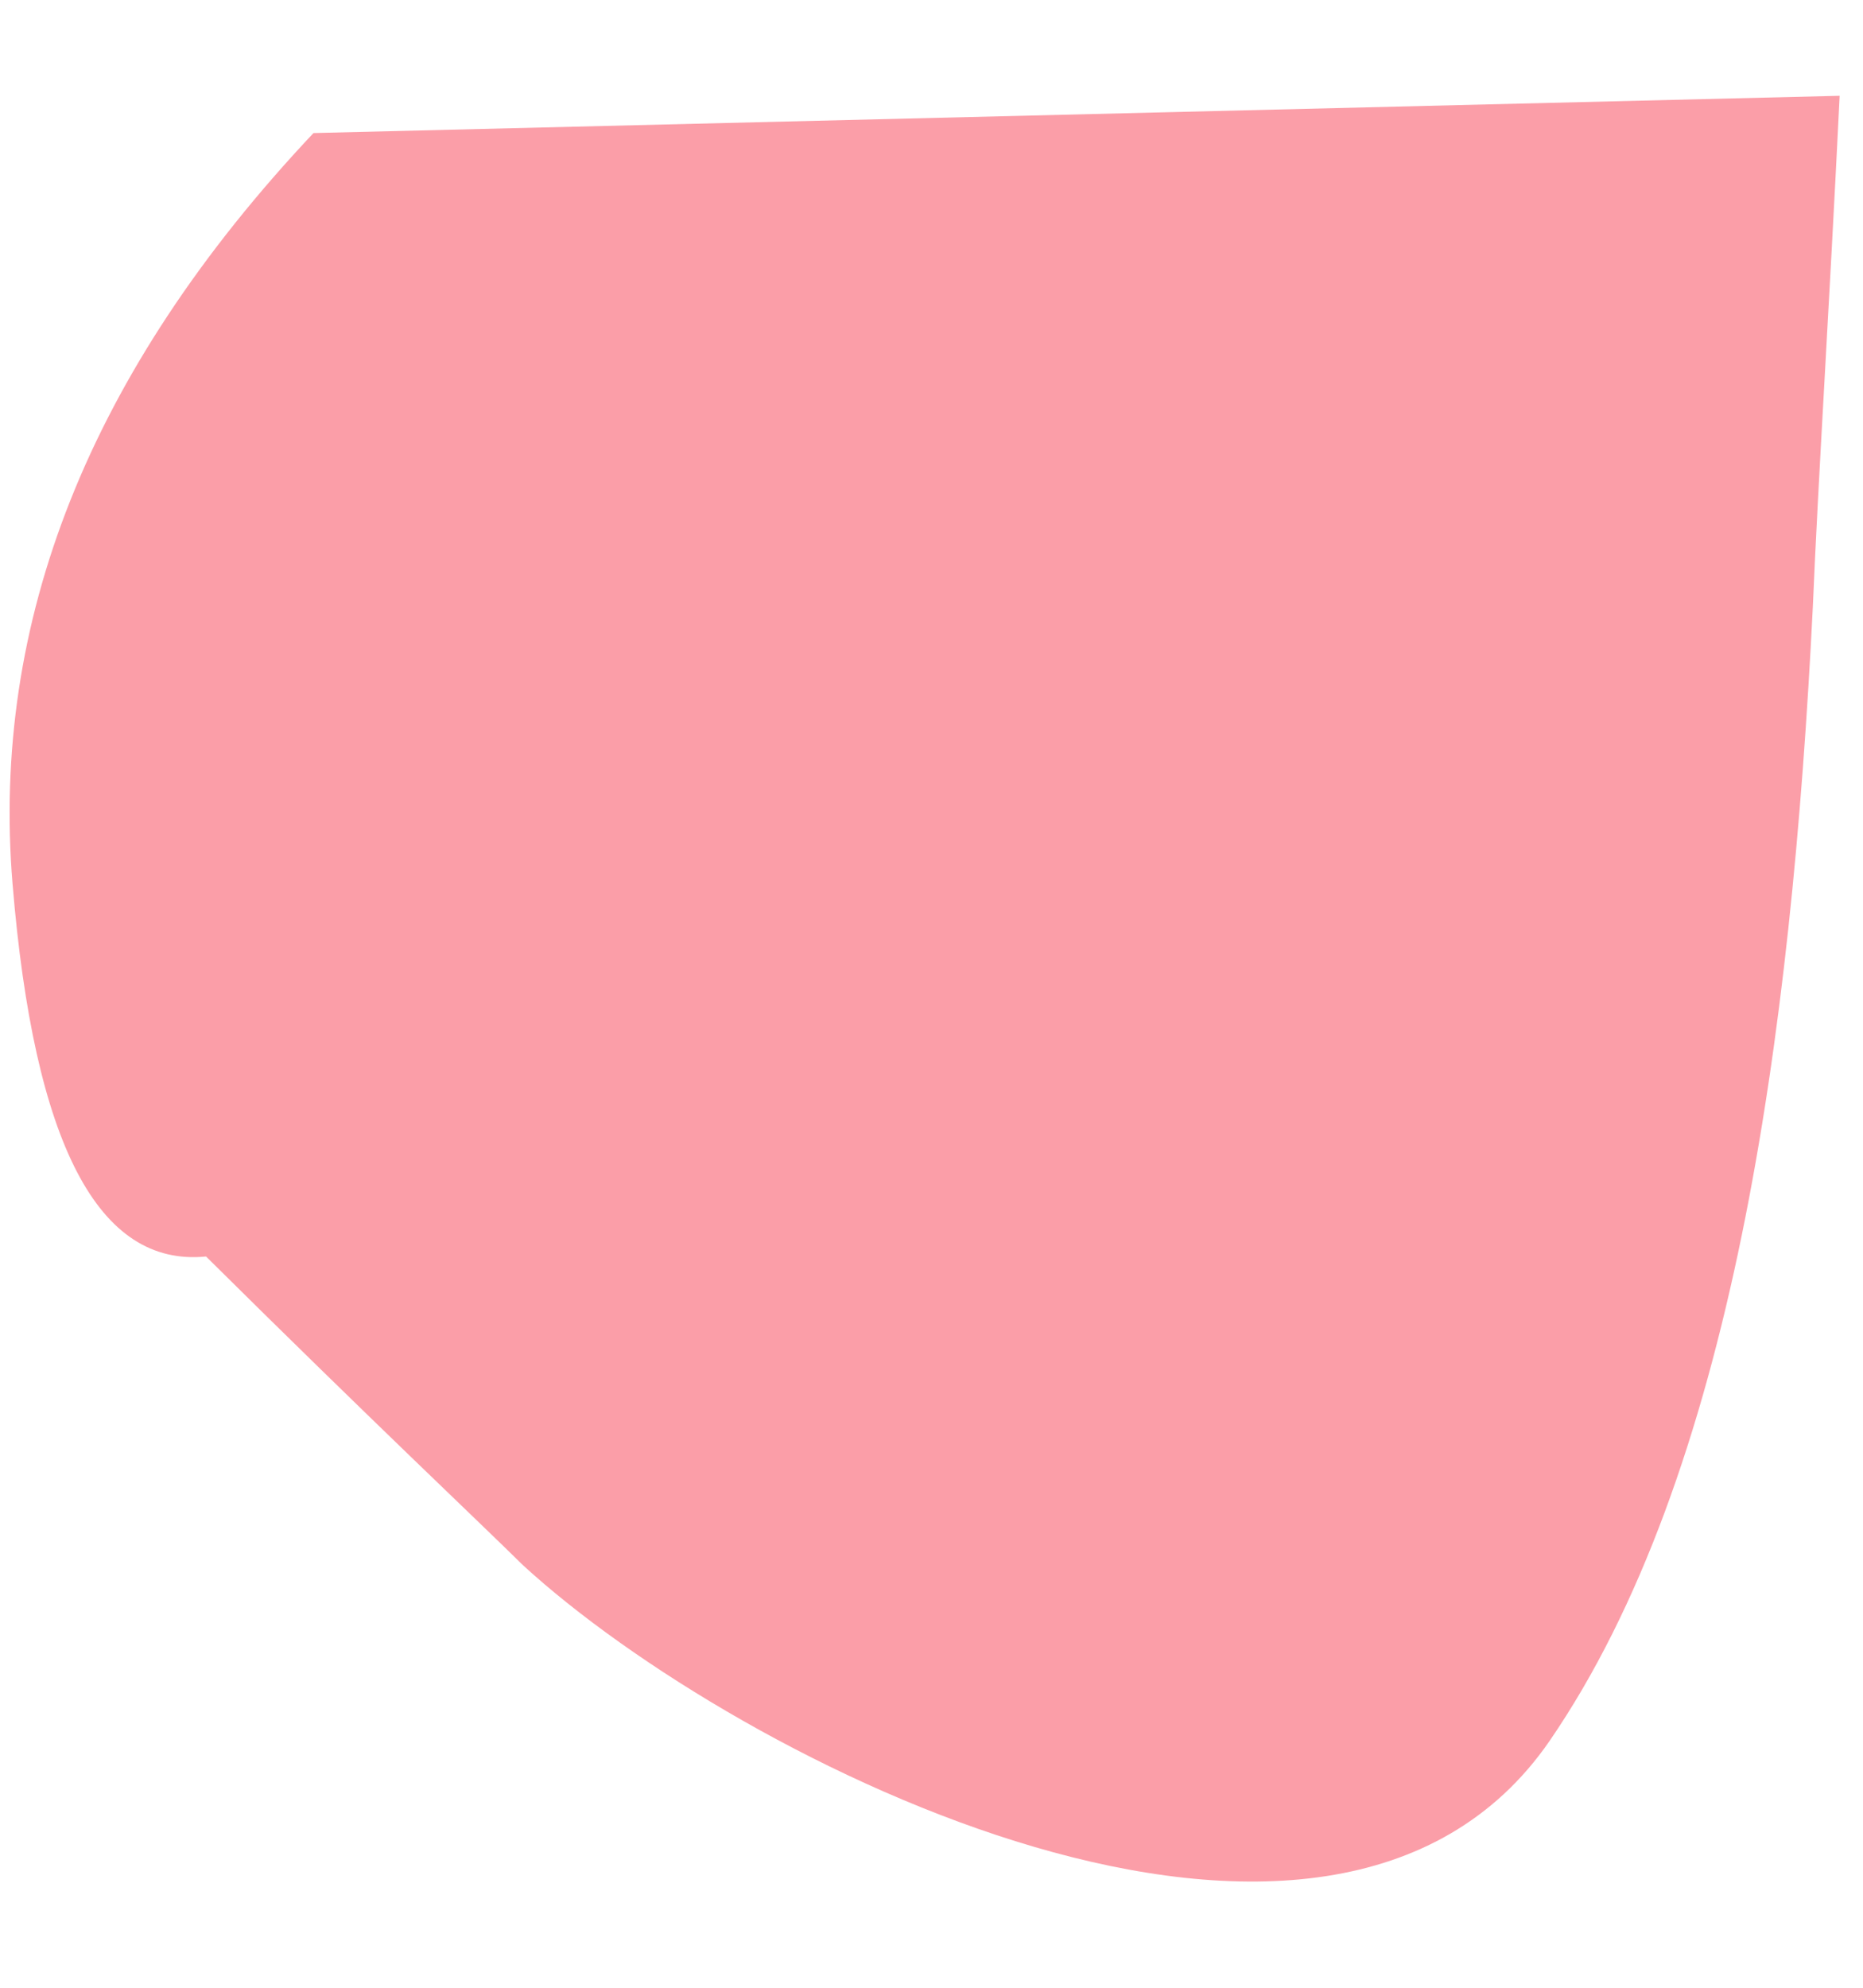 ﻿<?xml version="1.0" encoding="utf-8"?>
<svg version="1.1" xmlns:xlink="http://www.w3.org/1999/xlink" width="15px" height="16px" xmlns="http://www.w3.org/2000/svg">
  <g transform="matrix(1 0 0 1 -83 -103 )">
    <path d="M 2.524 1.071  L 14.812 0.771  C 14.726 2.529  14.639 3.857  14.596 4.886  C 14.423 8.357  13.947 11.871  12.476 14.014  C 10.702 16.586  5.942 14.186  4.212 12.6  C 3.865 12.257  3 11.443  1.659 10.114  C 0.793 10.2  0.274 9.214  0.101 7.114  C -0.072 5.014  0.707 3  2.524 1.071  Z " fill-rule="nonzero" fill="#fb9ea8" stroke="none" transform="matrix(1 0 0 1 83 103 )" />
  </g>
</svg>